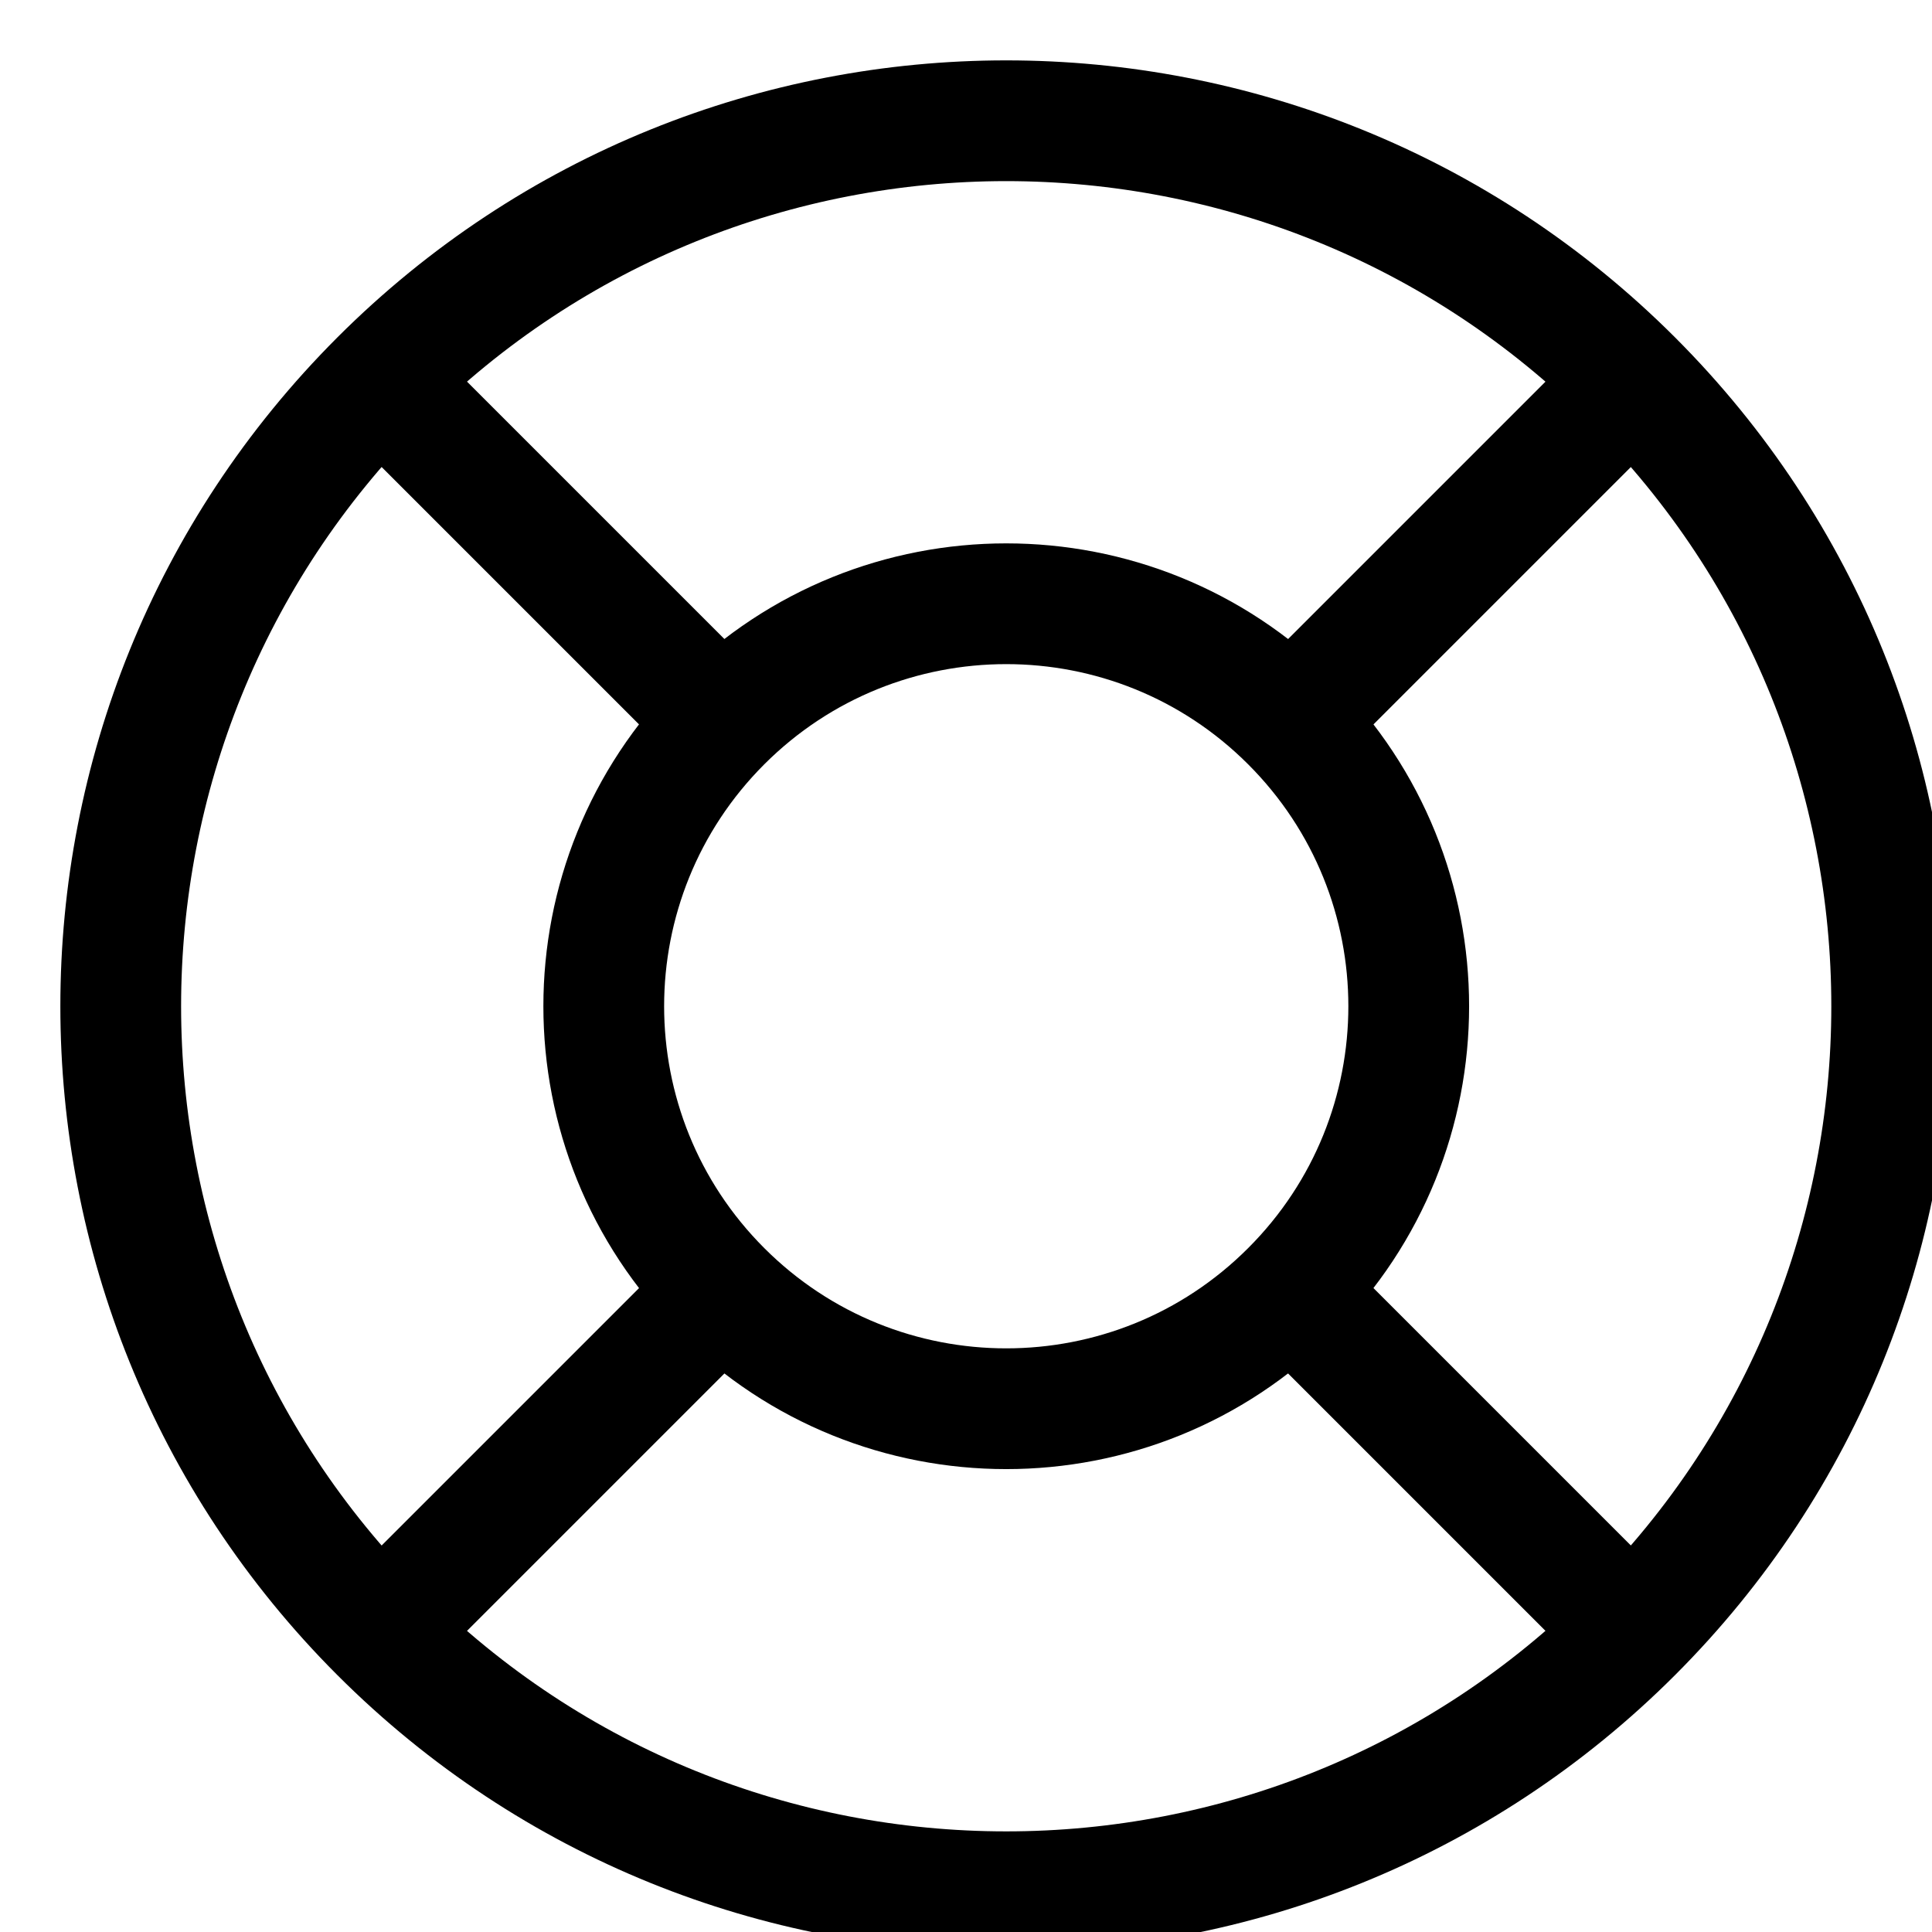 <svg width="24" height="24" viewBox="0 0 24 24" fill="none" xmlns="http://www.w3.org/2000/svg">
<g clip-path="url(#clip0_579:343)">
<path d="M20.278 4.722L16.036 8.964" stroke="black" stroke-width="1.5" stroke-miterlimit="10"/>
<path d="M20.278 20.278L16.036 16.036" stroke="black" stroke-width="1.5" stroke-miterlimit="10"/>
<path d="M4.722 20.278L8.964 16.036" stroke="black" stroke-width="1.5" stroke-miterlimit="10"/>
<path d="M4.722 4.722L8.964 8.964" stroke="black" stroke-width="1.5" stroke-miterlimit="10"/>
<path d="M20.278 20.278C24.573 15.982 24.573 9.018 20.278 4.722C15.982 0.426 9.017 0.426 4.721 4.722C0.426 9.018 0.426 15.982 4.721 20.278C9.017 24.574 15.982 24.574 20.278 20.278Z" stroke="black" stroke-width="1.5" stroke-miterlimit="10" stroke-linecap="square"/>
<path d="M16.035 16.035C17.988 14.083 17.988 10.917 16.035 8.964C14.083 7.012 10.917 7.012 8.964 8.964C7.012 10.917 7.012 14.083 8.964 16.035C10.917 17.988 14.083 17.988 16.035 16.035Z" stroke="black" stroke-width="1.5" stroke-miterlimit="10" stroke-linecap="square"/>
</g>
<defs>
<clipPath id="clip0_579:343">
<rect width="24" height="24" fill="white"/>
</clipPath>
</defs>
</svg>
